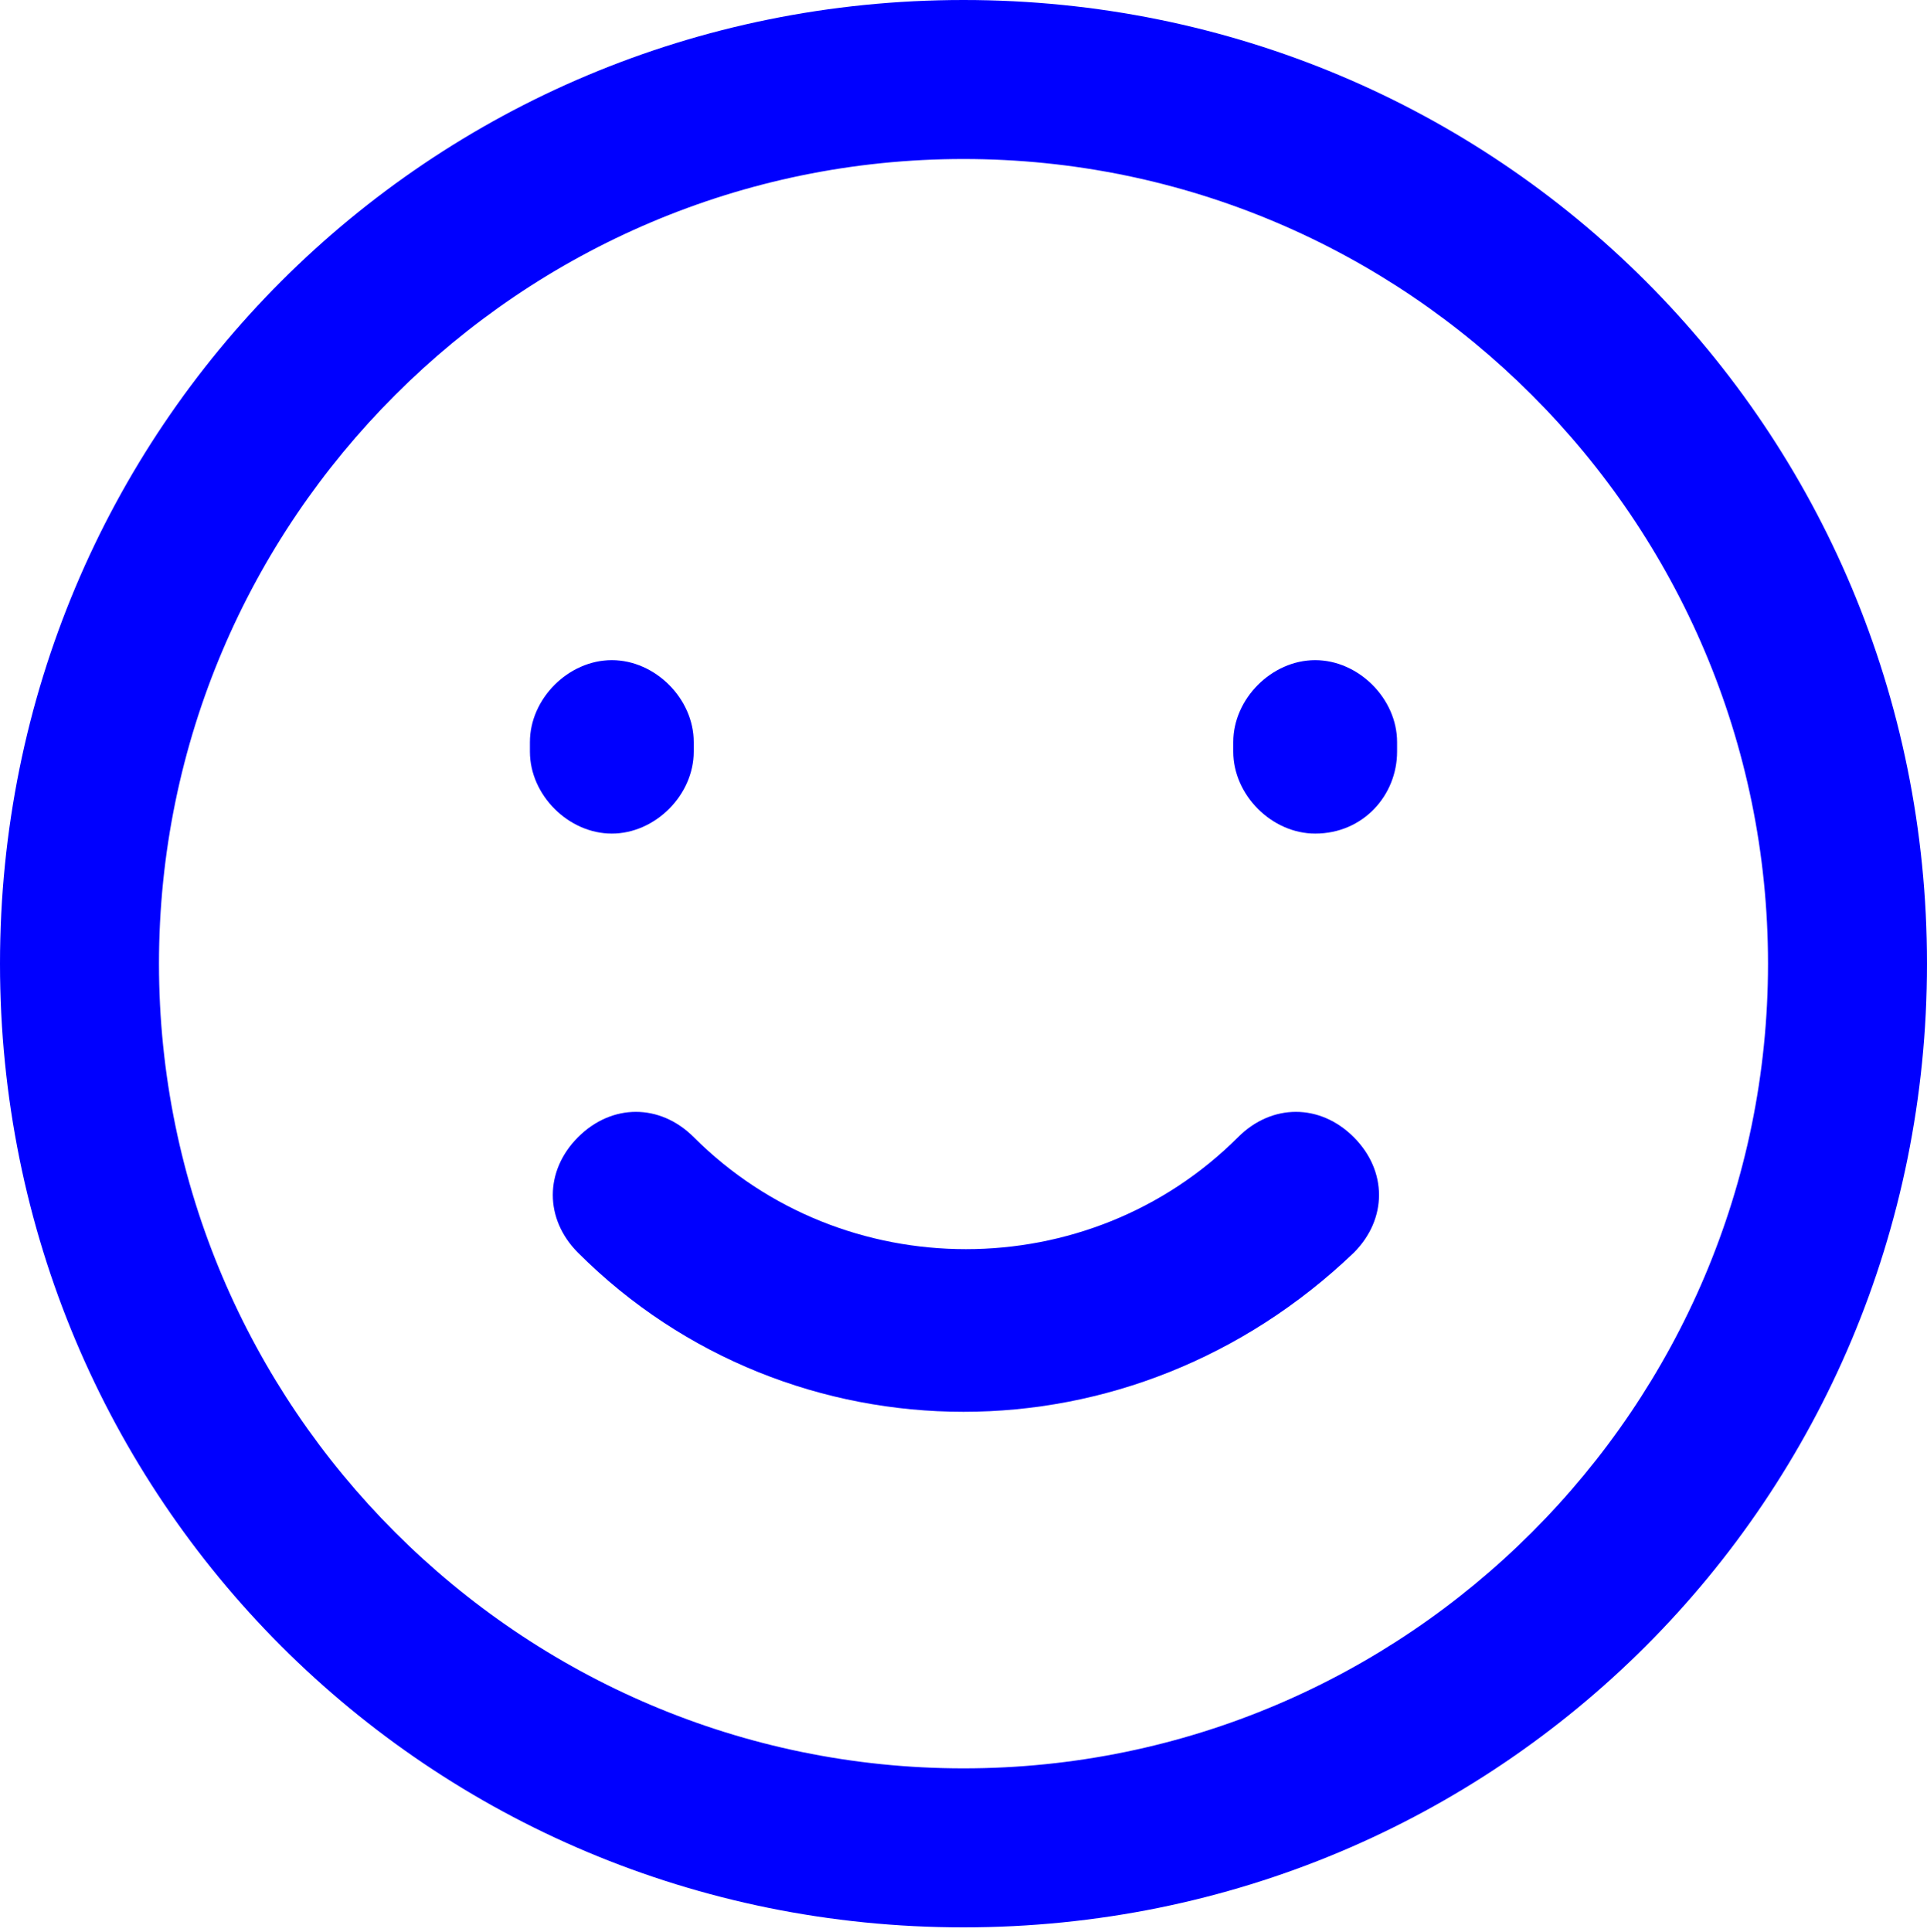 <?xml version="1.0" encoding="utf-8"?>
<!-- Generator: Adobe Illustrator 24.2.3, SVG Export Plug-In . SVG Version: 6.00 Build 0)  -->
<svg version="1.1" id="Lager_1" xmlns="http://www.w3.org/2000/svg" xmlns:xlink="http://www.w3.org/1999/xlink" x="0px" y="0px"
	 viewBox="0 0 40 40.1" style="enable-background:new 0 0 40 40.1;" xml:space="preserve">
<style type="text/css">
	.st0{fill:#0000FF;}
</style>
<g>
	<g>
		<path class="st0" d="M20,40C8.9,40,0,31.1,0,20S8.9,0,20,0s20,8.9,20,20S31.1,40,20,40z M20,3.3C10.8,3.3,3.3,10.8,3.3,20
			S10.8,36.7,20,36.7S36.7,29.2,36.7,20S29.2,3.3,20,3.3z"/>
	</g>
	<g>
		<g>
			<path class="st0" d="M12.7,17.3c-0.9,0-1.7-0.8-1.7-1.7v-0.2c0-0.9,0.8-1.7,1.7-1.7s1.7,0.8,1.7,1.7v0.2
				C14.4,16.5,13.6,17.3,12.7,17.3z"/>
		</g>
		<g>
			<path class="st0" d="M27.3,17.3c-0.9,0-1.7-0.8-1.7-1.7v-0.2c0-0.9,0.8-1.7,1.7-1.7c0.9,0,1.7,0.8,1.7,1.7v0.2
				C29,16.5,28.3,17.3,27.3,17.3z"/>
		</g>
	</g>
	<g>
		<path class="st0" d="M20,29.3c-2.9,0-5.8-1.1-8-3.3c-0.7-0.7-0.7-1.7,0-2.4c0.7-0.7,1.7-0.7,2.4,0c3.1,3.1,8.2,3.1,11.3,0
			c0.7-0.7,1.7-0.7,2.4,0c0.7,0.7,0.7,1.7,0,2.4C25.8,28.2,22.9,29.3,20,29.3z"/>
	</g>
</g>
</svg>
